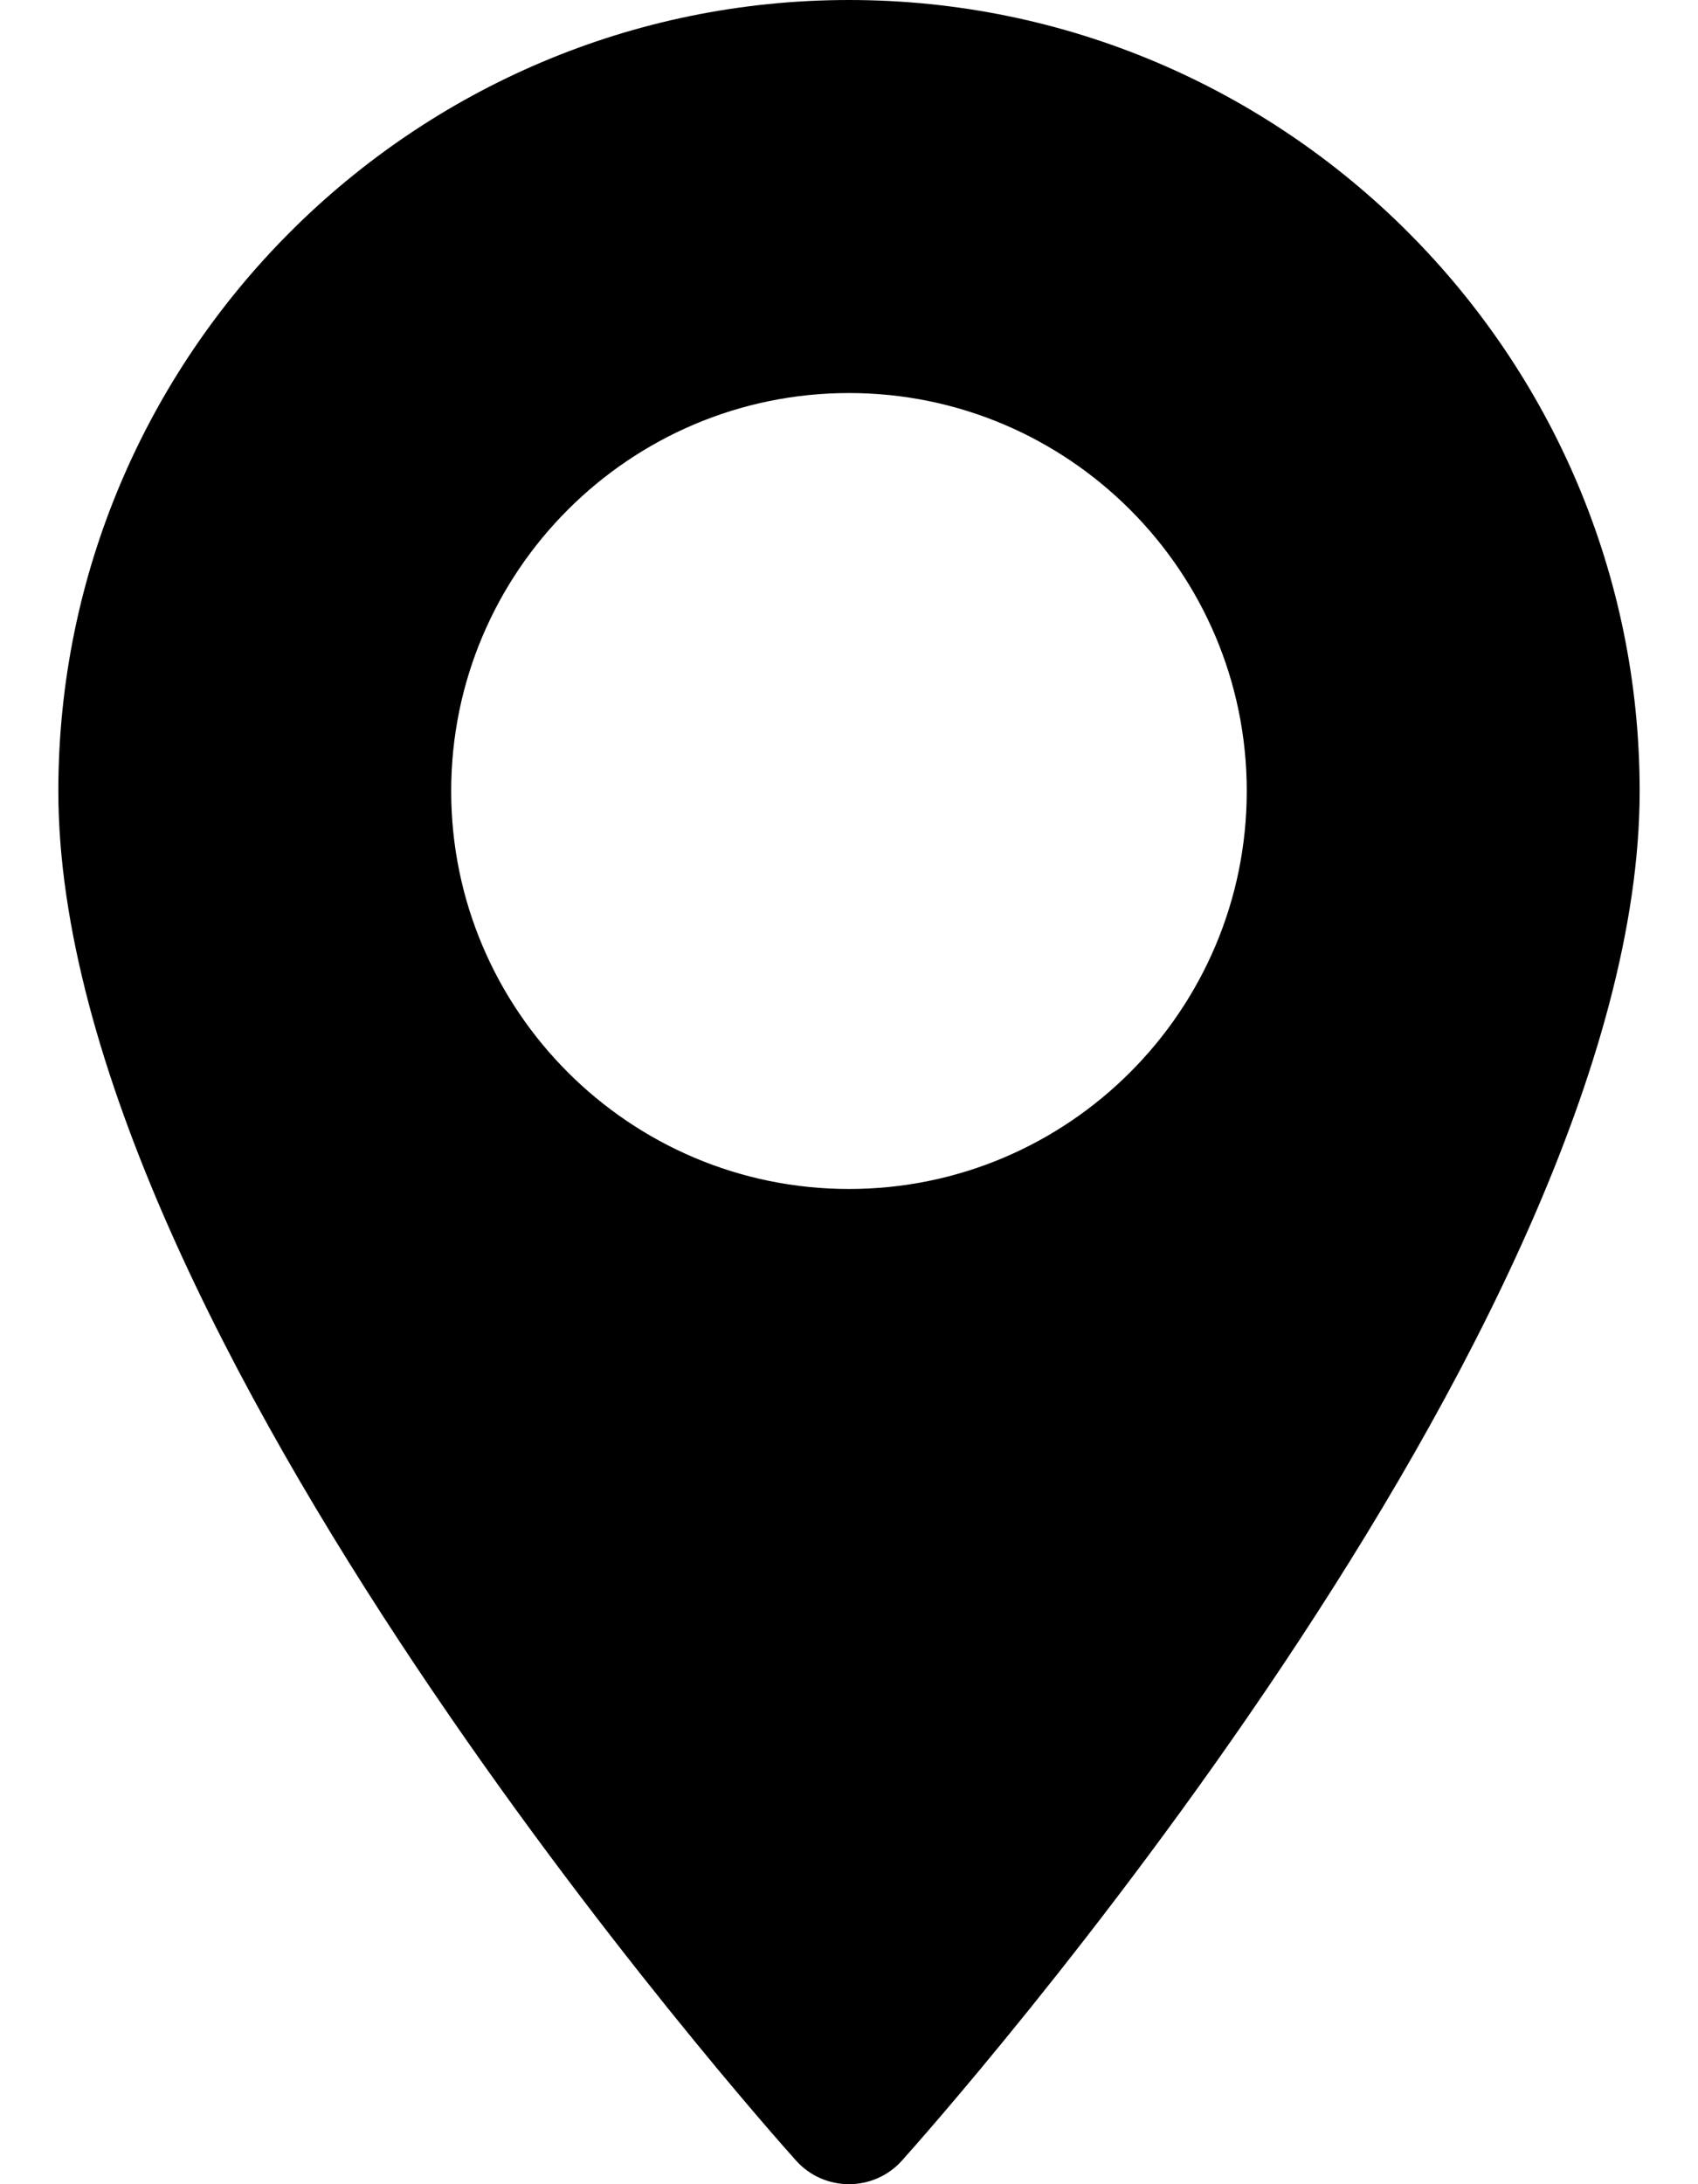 <svg width="28" height="36" viewBox="0 0 28 36" xmlns="http://www.w3.org/2000/svg">
    <path d="M14 0C6.811 0 0.962 5.849 0.962 13.038C0.962 21.96 12.63 35.057 13.127 35.611C13.593 36.13 14.408 36.129 14.873 35.611C15.37 35.057 27.038 21.96 27.038 13.038C27.038 5.849 21.189 0 14 0ZM14 19.597C10.383 19.597 7.44 16.655 7.44 13.038C7.44 9.421 10.383 6.478 14 6.478C17.617 6.478 20.559 9.421 20.559 13.038C20.559 16.655 17.617 19.597 14 19.597Z"
    />
</svg>
